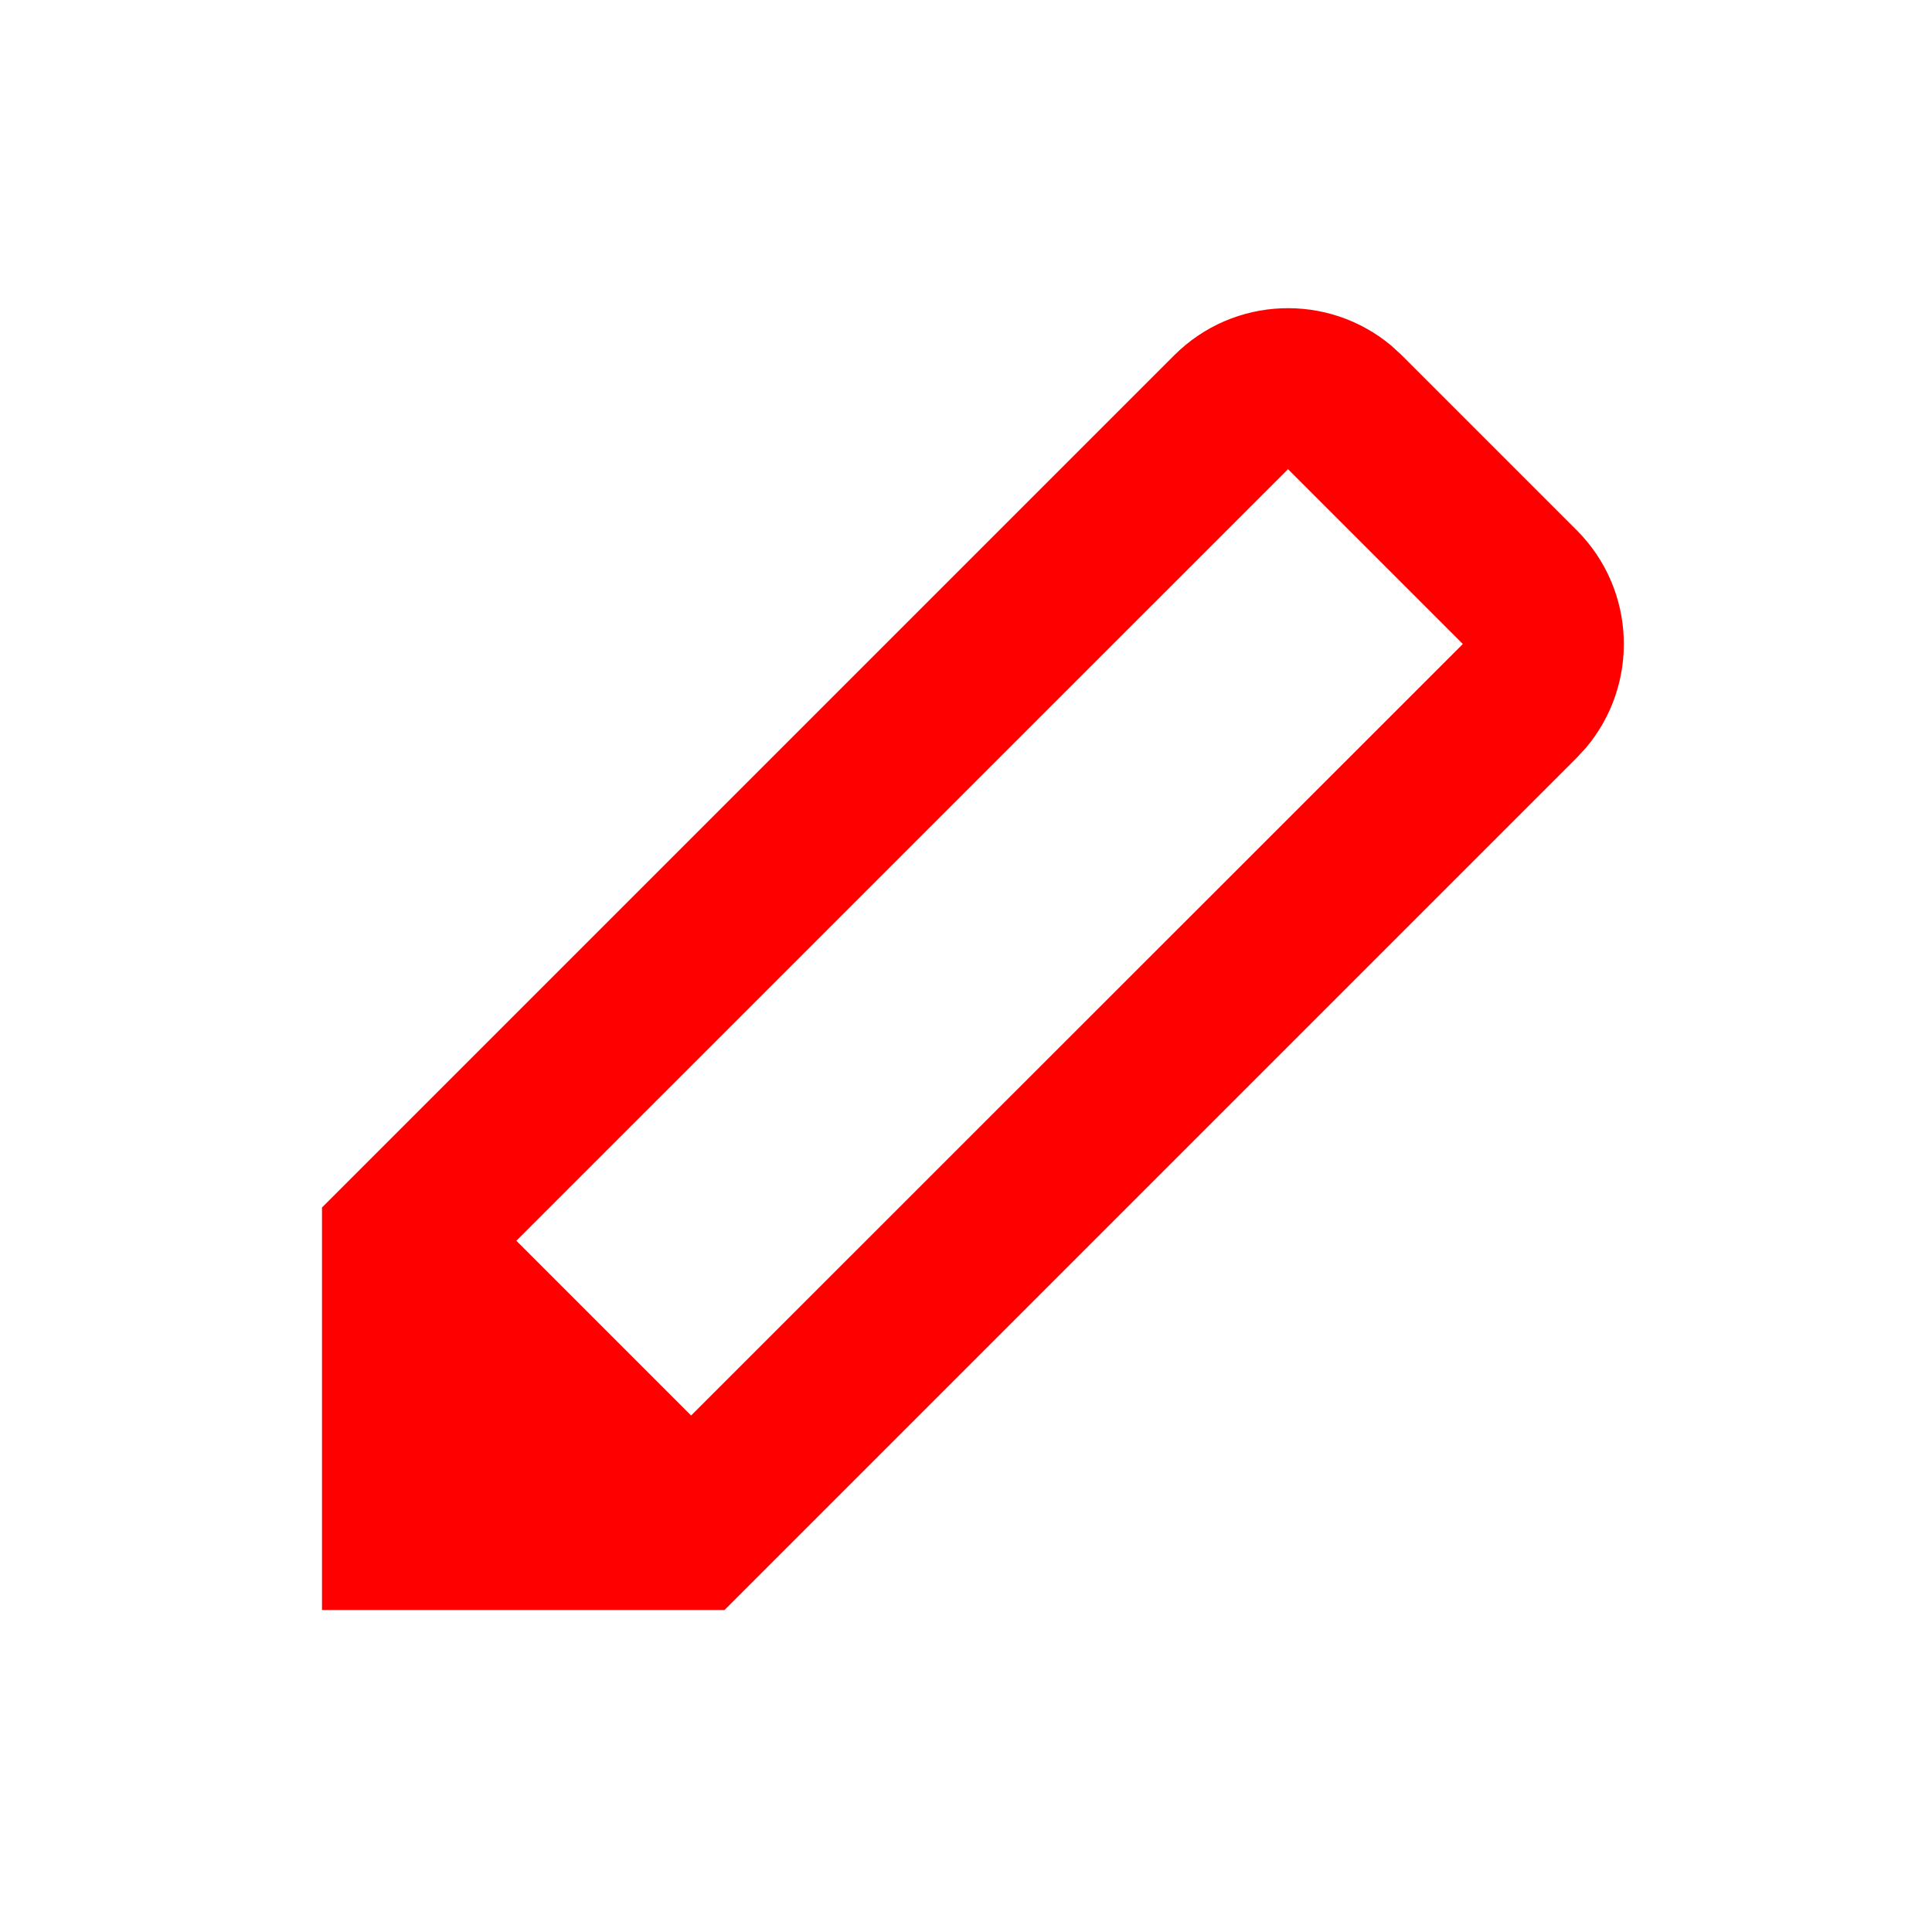 <svg height="24" viewBox="0 0 24 24" width="24" xmlns="http://www.w3.org/2000/svg"><path d="m17.287 4.297.127.117 2.172 2.172c.74.74.779 1.915.117 2.701l-.117.127-10.586 10.586h-5v-5l10.586-10.586c.74-.74 1.915-.779 2.701-.117zm-1.287 1.531-9.586 9.585 2.171 2.171 9.587-9.584z" fill="#f00"/></svg>